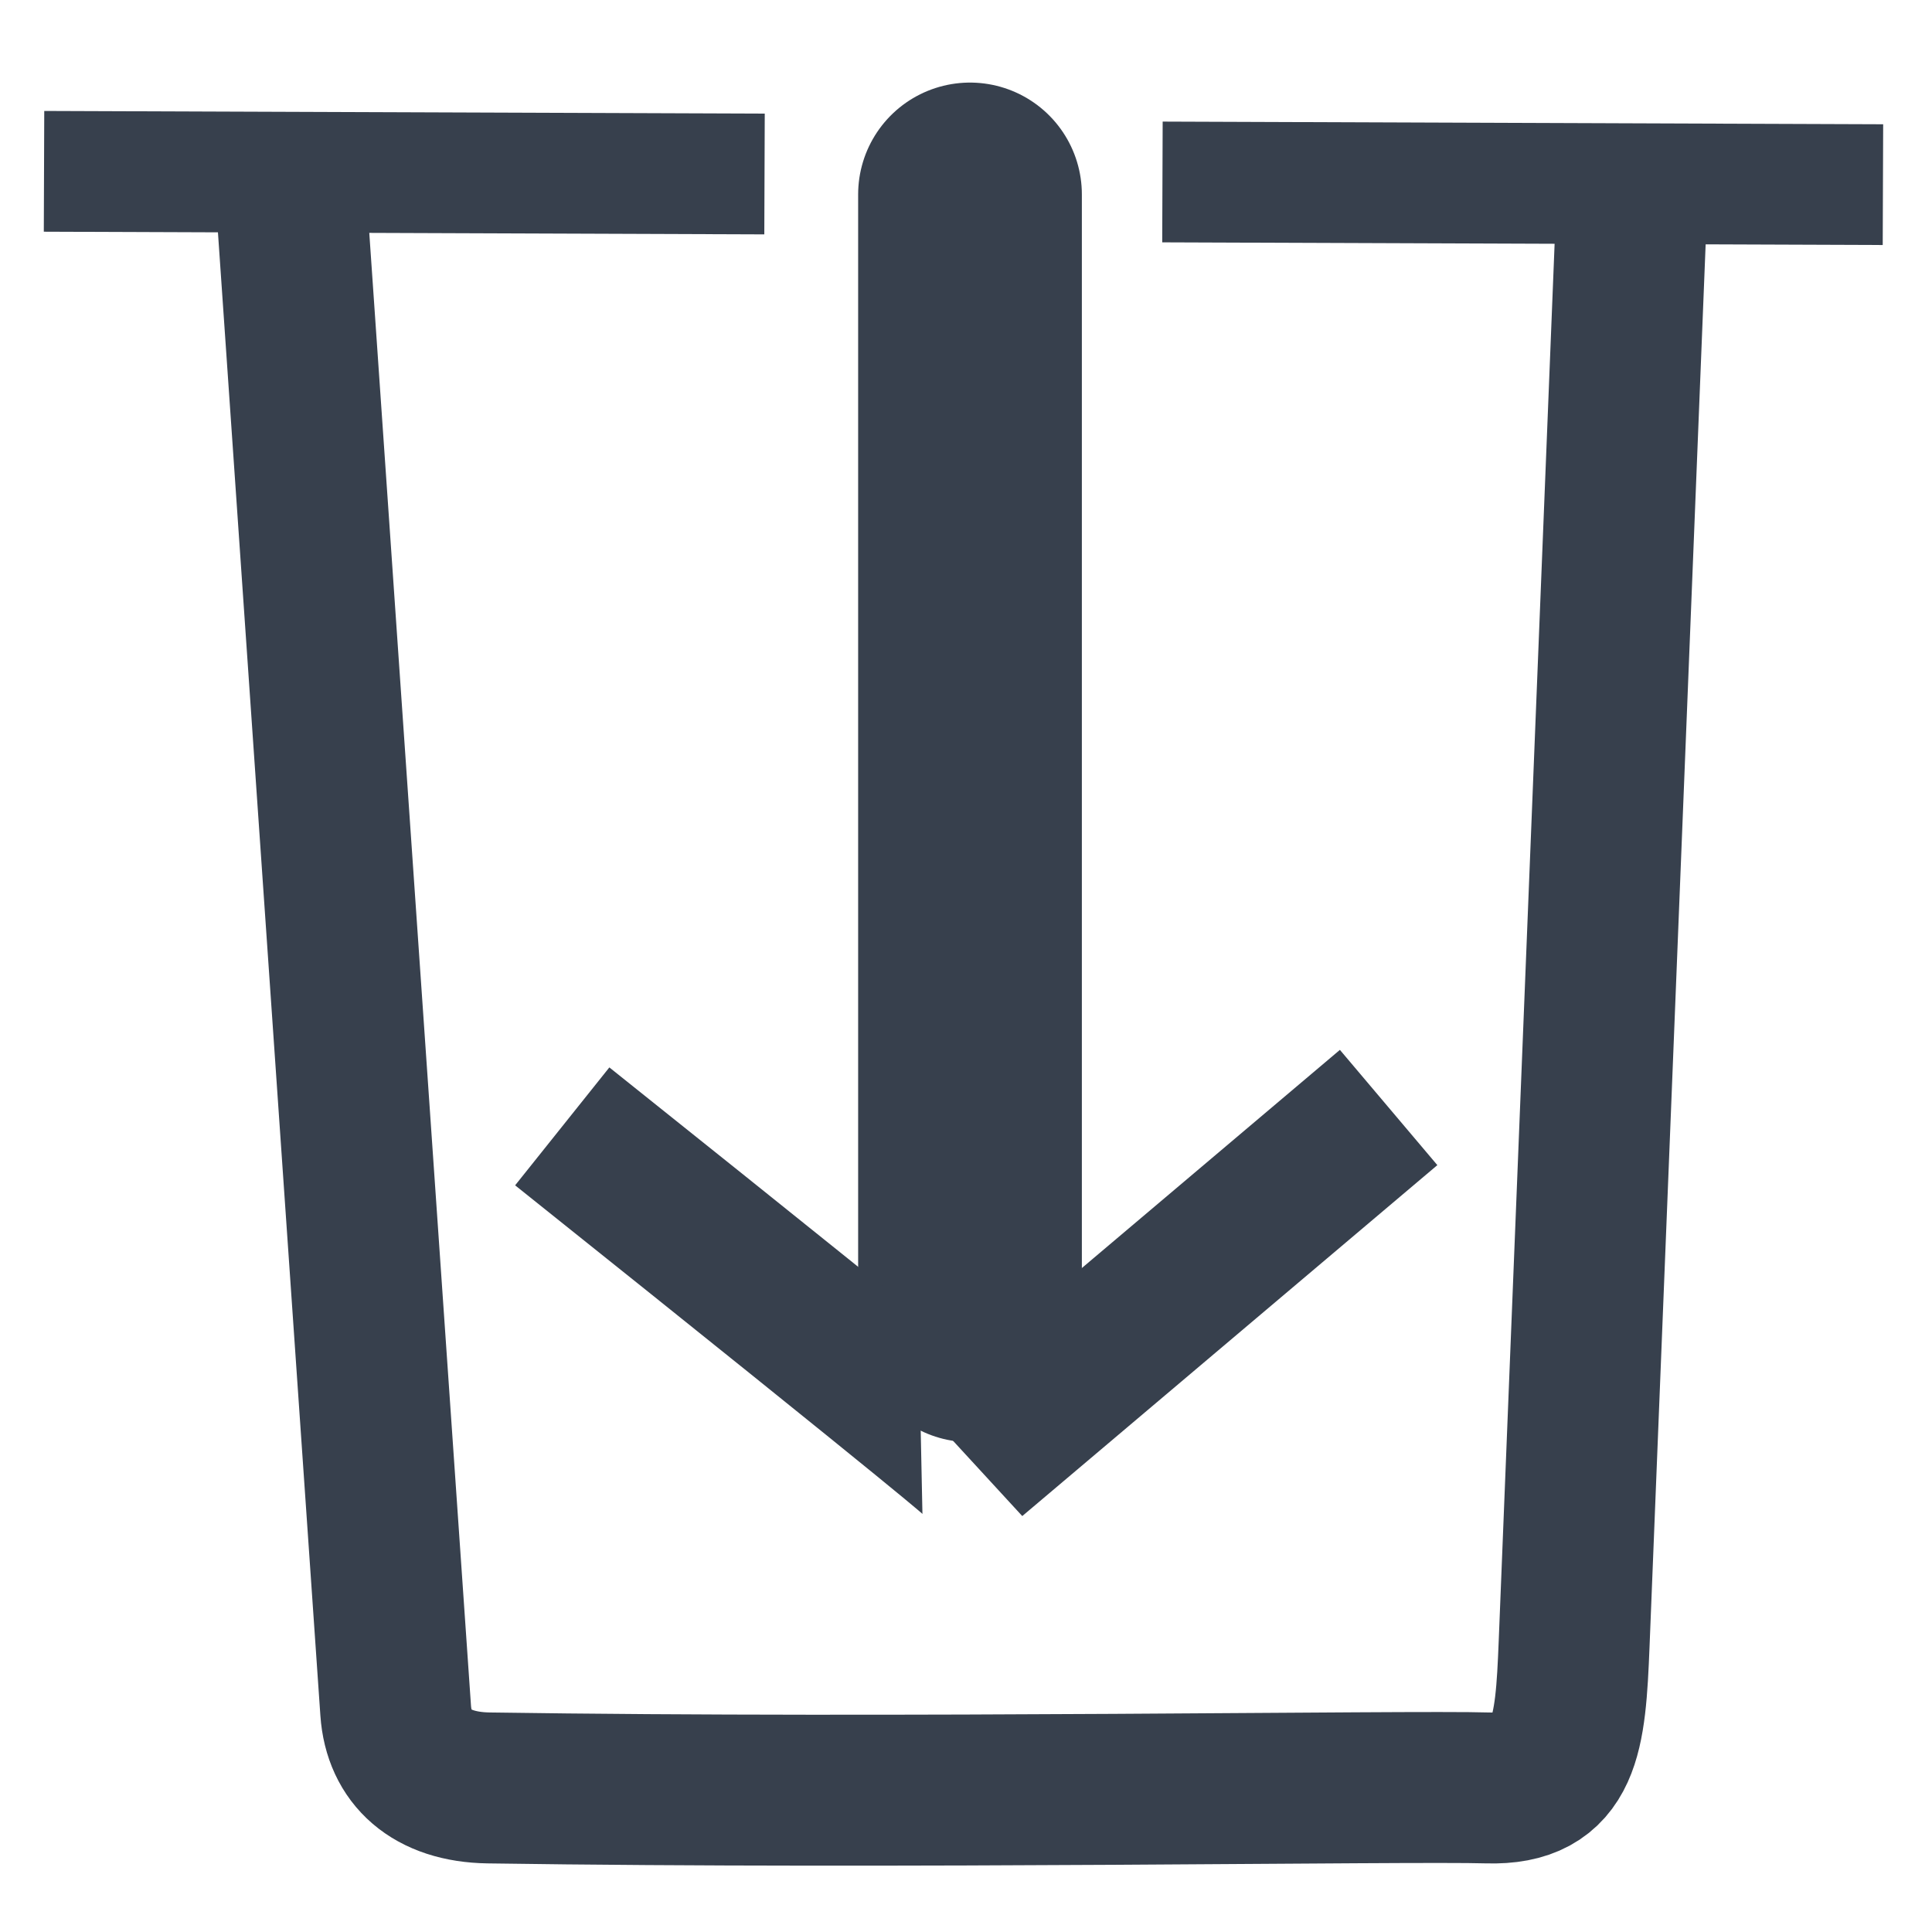 <?xml version="1.0" encoding="UTF-8" standalone="no"?>
<!-- Created with Inkscape (http://www.inkscape.org/) -->

<svg
   xmlns:dc="http://purl.org/dc/elements/1.1/"
   xmlns:cc="http://creativecommons.org/ns#"
   xmlns:rdf="http://www.w3.org/1999/02/22-rdf-syntax-ns#"
   xmlns:svg="http://www.w3.org/2000/svg"
   xmlns="http://www.w3.org/2000/svg"
   xmlns:sodipodi="http://sodipodi.sourceforge.net/DTD/sodipodi-0.dtd"
   xmlns:inkscape="http://www.inkscape.org/namespaces/inkscape"
   width="128"
   height="128"
   id="svg2"
   version="1.1"
   inkscape:version="0.48.5 r10040"
   sodipodi:docname="dropbucket.src.svg"
   inkscape:export-filename="X:\planner\dropbucket\public\images\dropbucket-128x128.png"
   inkscape:export-xdpi="90"
   inkscape:export-ydpi="90">
  <defs
     id="defs4" />
  <sodipodi:namedview
     id="base"
     pagecolor="#ffffff"
     bordercolor="#666666"
     borderopacity="1.0"
     inkscape:pageopacity="0.00784314"
     inkscape:pageshadow="2"
     inkscape:zoom="4"
     inkscape:cx="1.1067696"
     inkscape:cy="53.026796"
     inkscape:document-units="px"
     inkscape:current-layer="layer1"
     showgrid="false"
     inkscape:snap-to-guides="true"
     inkscape:snap-grids="false"
     inkscape:snap-page="true"
     inkscape:window-width="1920"
     inkscape:window-height="1005"
     inkscape:window-x="1591"
     inkscape:window-y="-9"
     inkscape:window-maximized="1" />
  <g
     inkscape:label="Layer 1"
     inkscape:groupmode="layer"
     id="layer1"
     transform="translate(0,-924.362)">
    <line
       style="fill:#37404d;fill-opacity:1;stroke:#37404d;stroke-width:14.822;stroke-linecap:round;stroke-miterlimit:10;stroke-opacity:1;stroke-dasharray:none"
       stroke-miterlimit="10"
       x1="64.265"
       x2="64.265"
       y1="937.244"
       y2="1012.495"
       id="line3039"
       inkscape:transform-center-x="2.8683454"
       inkscape:transform-center-y="-1.7185605" />
    <path
       style="fill:none;stroke:#37404d;stroke-width:10;stroke-linecap:butt;stroke-linejoin:miter;stroke-miterlimit:4;stroke-opacity:1;stroke-dasharray:none"
       d="m 19.219,936.397 6.996,101.293 c 0.214,3.094 2.331,5.069 6.156,5.127 27.355,0.408 60.971,-0.159 66.182,0 5.21,0.159 5.495,-3.493 5.737,-9.546 l 3.918,-97.934"
       id="path4328"
       inkscape:connector-curvature="0"
       sodipodi:nodetypes="csszsc" />
    <path
       style="fill:none;stroke:#37404d;stroke-width:8;stroke-linecap:butt;stroke-linejoin:miter;stroke-miterlimit:4;stroke-opacity:1;stroke-dasharray:none"
       d="M 2.917,935.713 50.652,935.89"
       id="path4330"
       inkscape:connector-curvature="0"
       sodipodi:nodetypes="cc" />
    <path
       style="fill:none;stroke:#37404d;stroke-width:8;stroke-linecap:butt;stroke-linejoin:miter;stroke-miterlimit:4;stroke-opacity:1;stroke-dasharray:none"
       d="M 77.015,936.418 124.75,936.595"
       id="path4330-9"
       inkscape:connector-curvature="0"
       sodipodi:nodetypes="cc" />
    <path
       style="fill:none;stroke:#37404d;stroke-width:10;stroke-linecap:butt;stroke-linejoin:miter;stroke-opacity:1;stroke-miterlimit:4;stroke-dasharray:none"
       d="m 37.25,998.987 c 27.375,21.875 27.25,22 27.25,22 L 92,997.737"
       id="path4368"
       inkscape:connector-curvature="0" />
  </g>
</svg>
